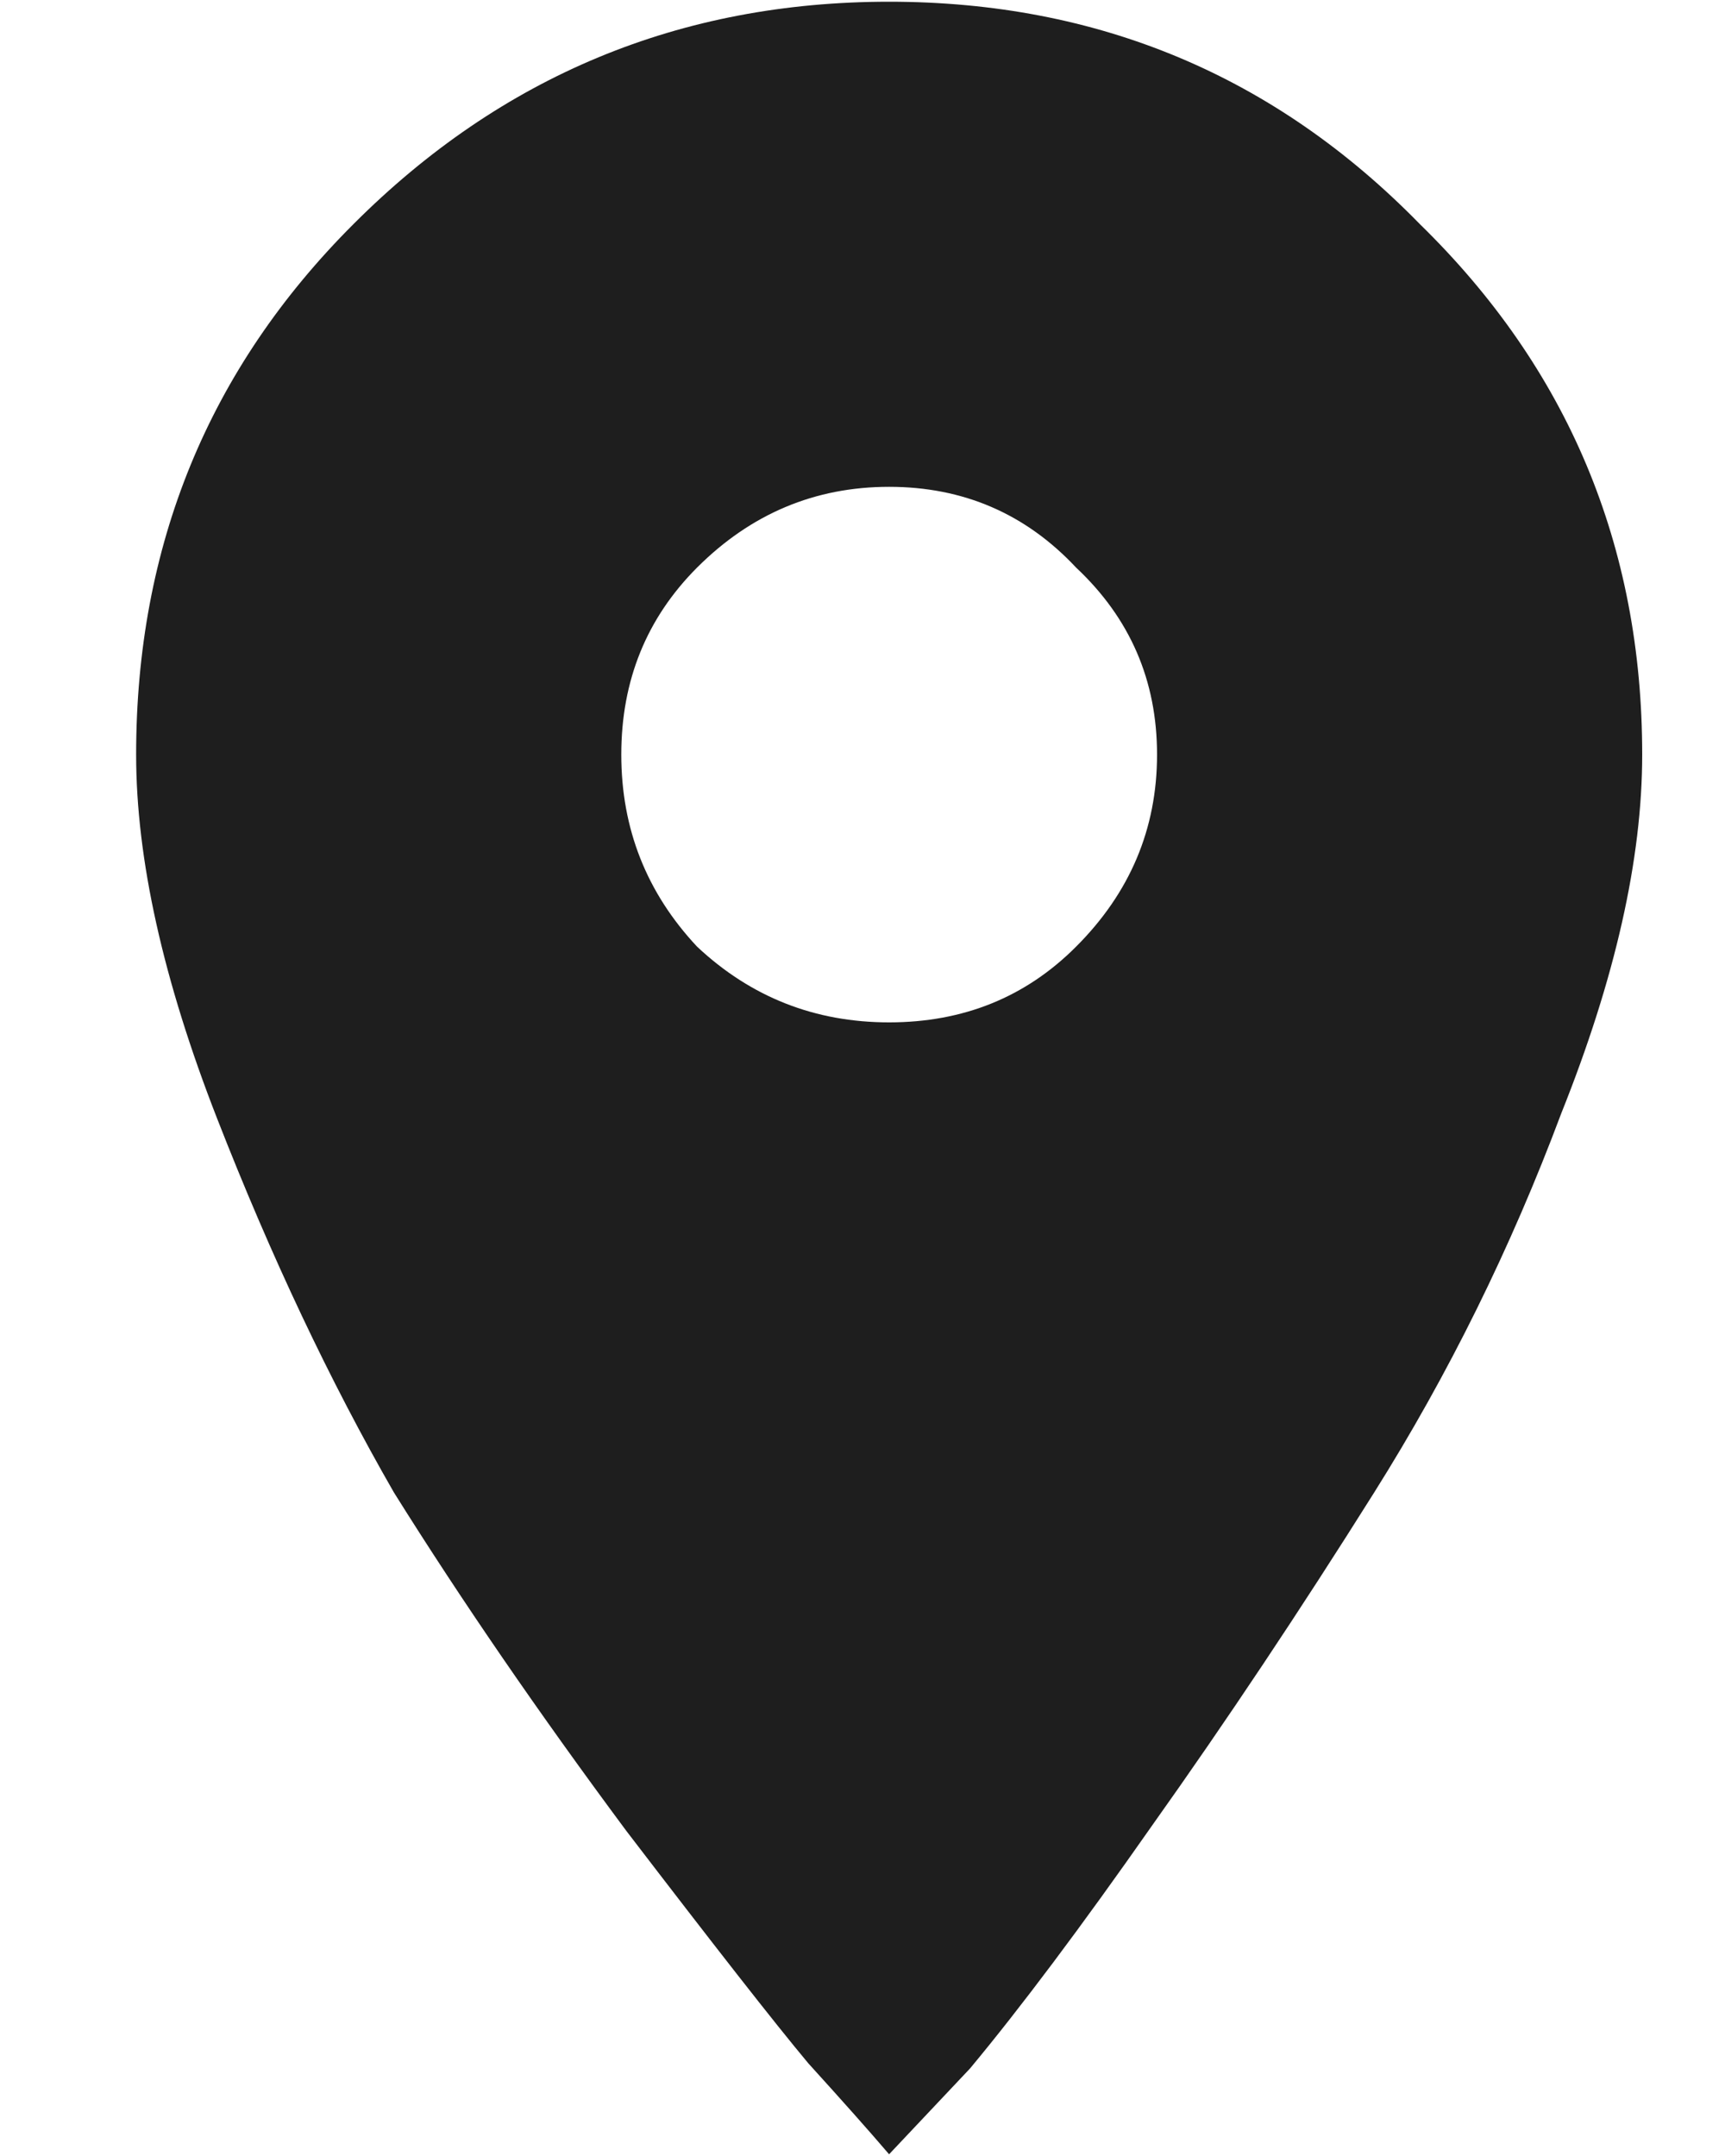<svg width="12" height="15" viewBox="0 0 12 15" fill="none" xmlns="http://www.w3.org/2000/svg">
<path d="M4.849 6.586C5.224 6.938 5.67 7.113 6.185 7.113C6.701 7.113 7.135 6.938 7.486 6.586C7.861 6.211 8.049 5.766 8.049 5.25C8.049 4.734 7.861 4.301 7.486 3.949C7.135 3.574 6.701 3.387 6.185 3.387C5.67 3.387 5.224 3.574 4.849 3.949C4.498 4.301 4.322 4.734 4.322 5.25C4.322 5.766 4.498 6.211 4.849 6.586ZM2.459 1.559C3.49 0.527 4.732 0.012 6.185 0.012C7.638 0.012 8.869 0.527 9.877 1.559C10.908 2.566 11.424 3.797 11.424 5.25C11.424 5.977 11.236 6.809 10.861 7.746C10.51 8.684 10.076 9.562 9.56 10.383C9.045 11.203 8.529 11.977 8.013 12.703C7.521 13.406 7.099 13.969 6.748 14.391L6.185 14.988C6.045 14.824 5.857 14.613 5.623 14.355C5.388 14.074 4.967 13.535 4.357 12.738C3.748 11.918 3.209 11.133 2.74 10.383C2.295 9.609 1.885 8.742 1.51 7.781C1.135 6.82 0.947 5.977 0.947 5.25C0.947 3.797 1.451 2.566 2.459 1.559Z" fill="#1E1E1E"/>
</svg>
